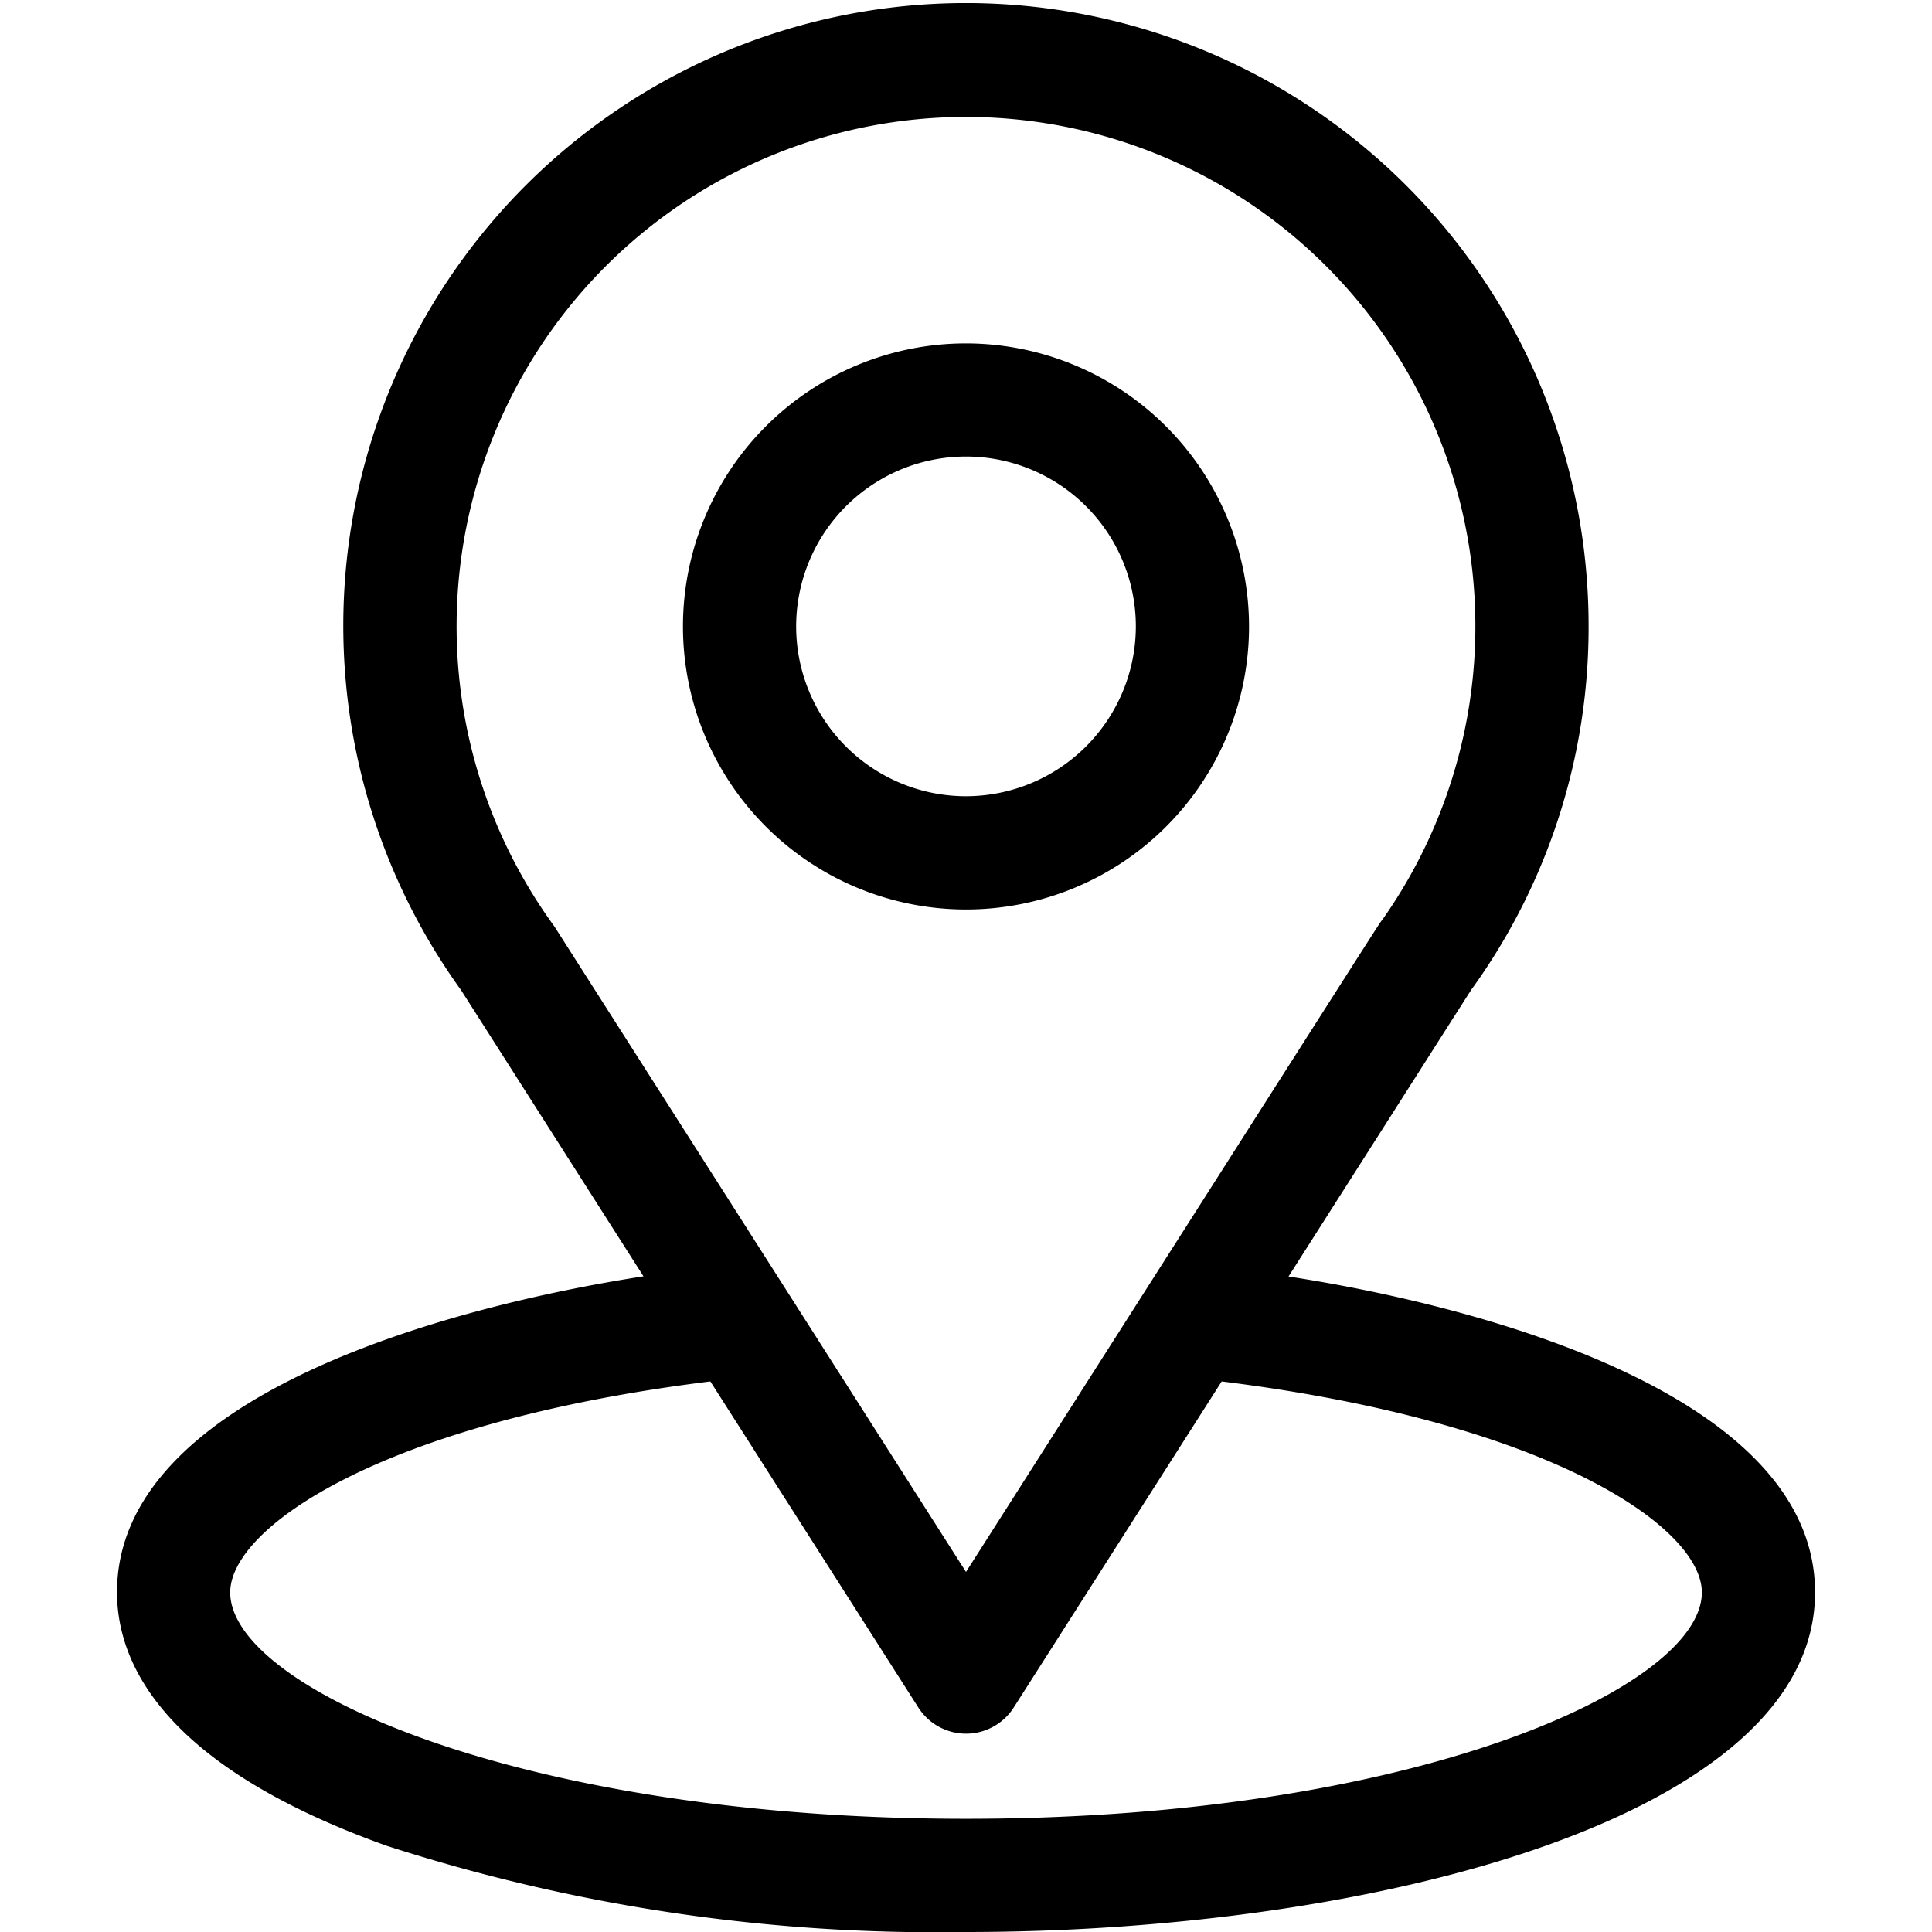 <svg xmlns="http://www.w3.org/2000/svg" xmlns:xlink="http://www.w3.org/1999/xlink" width="32" height="32" viewBox="0 0 32 32">
  <defs>
    <clipPath id="clip-path">
      <rect id="Rectangle_340" data-name="Rectangle 340" width="32" height="32" transform="translate(6800 933)" fill="#fff" stroke="#707070" stroke-width="1"/>
    </clipPath>
  </defs>
  <g id="Mask_Group_85" data-name="Mask Group 85" transform="translate(-6800 -933)" clip-path="url(#clip-path)">
    <g id="location" transform="translate(6800 933)">
      <g id="Group_394" data-name="Group 394">
        <g id="Group_393" data-name="Group 393">
          <path id="Path_791" data-name="Path 791" d="M21.342,21.143c3.405-5.343,2.977-4.677,3.075-4.816a10.236,10.236,0,0,0,1.895-5.952A10.313,10.313,0,1,0,7.637,16.4l3.021,4.74c-3.23.5-8.72,1.975-8.72,5.232,0,1.187.775,2.879,4.466,4.2A29.591,29.591,0,0,0,16,32c6.752,0,14.063-1.9,14.063-5.625C30.063,23.118,24.579,21.64,21.342,21.143ZM9.2,15.372q-.015-.024-.032-.047A8.437,8.437,0,1,1,22.9,15.229c-.09.119.381-.613-6.9,10.807ZM16,30.125c-7.375,0-12.187-2.168-12.187-3.75,0-1.063,2.473-2.812,7.953-3.494l3.444,5.4a.937.937,0,0,0,1.581,0l3.444-5.4c5.48.682,7.953,2.43,7.953,3.494C28.188,27.944,23.418,30.125,16,30.125Z"/>
        </g>
      </g>
      <g id="Group_396" data-name="Group 396">
        <g id="Group_395" data-name="Group 395">
          <path id="Path_792" data-name="Path 792" d="M16,5.688a4.688,4.688,0,1,0,4.688,4.688A4.693,4.693,0,0,0,16,5.688Zm0,7.5a2.813,2.813,0,1,1,2.813-2.812A2.816,2.816,0,0,1,16,13.188Z"/>
        </g>
      </g>
    </g>
  </g>
</svg>
